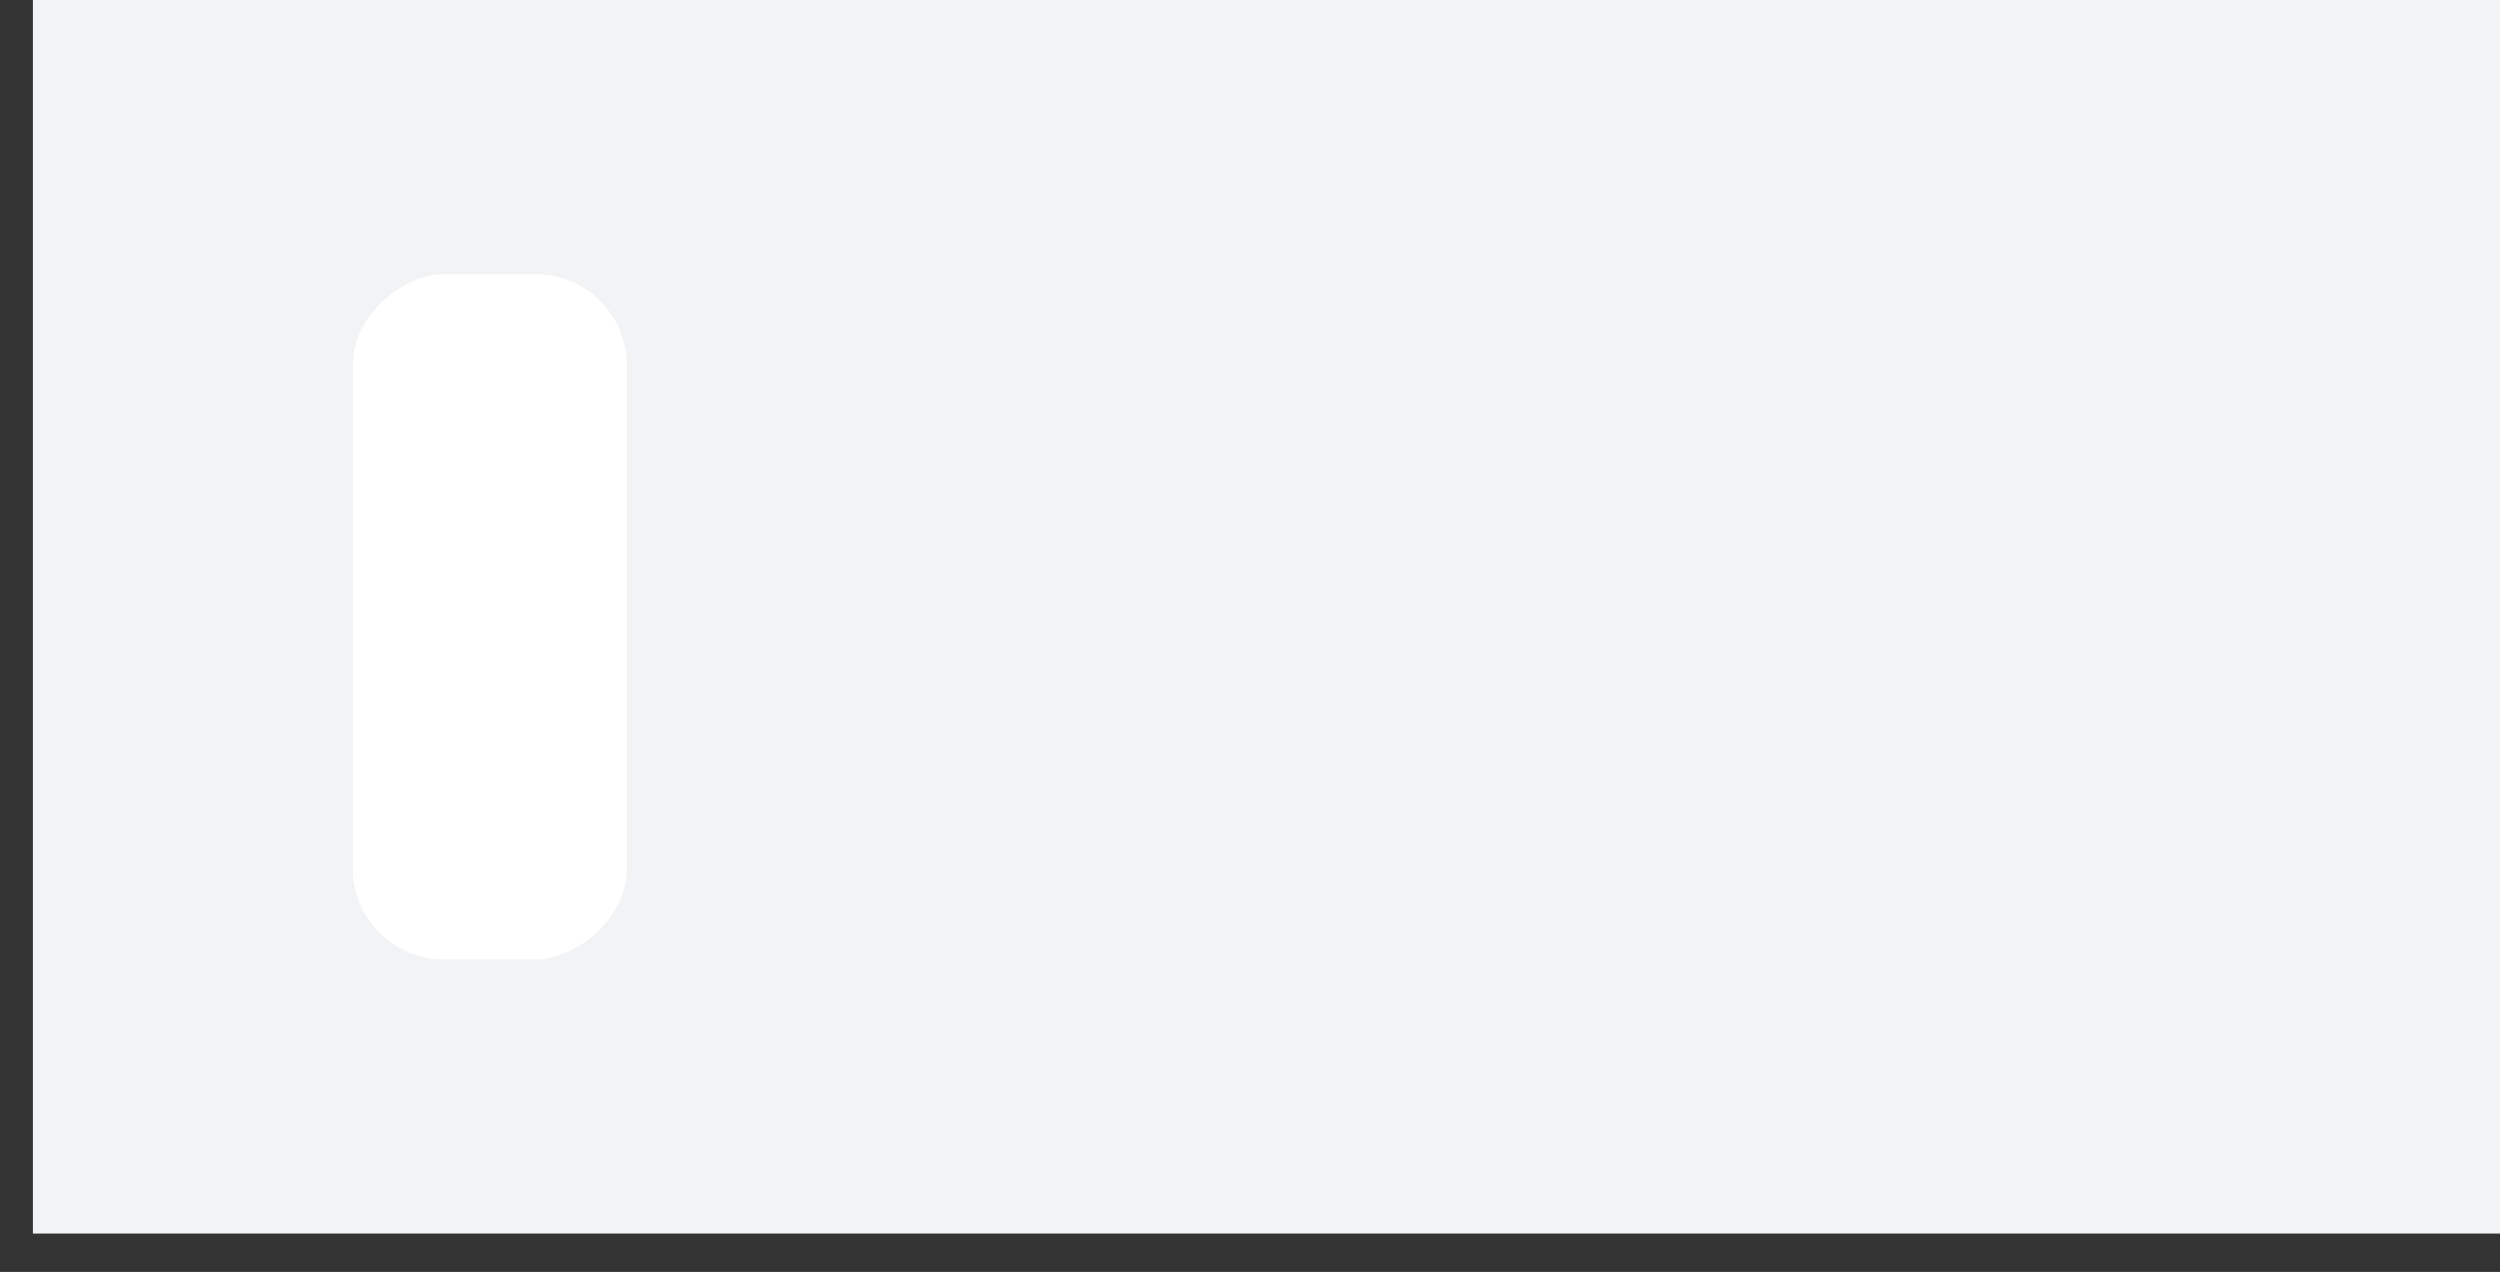 <svg xmlns="http://www.w3.org/2000/svg" width="57" height="29" viewBox="0 0 57 29">
    <rect x="0" y="0" width="57" height="29" fill="#333333" stroke="none"/>
    <g fill="none" fill-rule="evenodd" transform="rotate(90 28.5 28.5)">
        <path fill="#F2F3F5" d="M0 0h28.125v56.25H0z"/>
        <rect width="15.625" height="6.25" x="6.25" y="42.708" fill="#FFF" rx="2.083"/>
    </g>
</svg>
